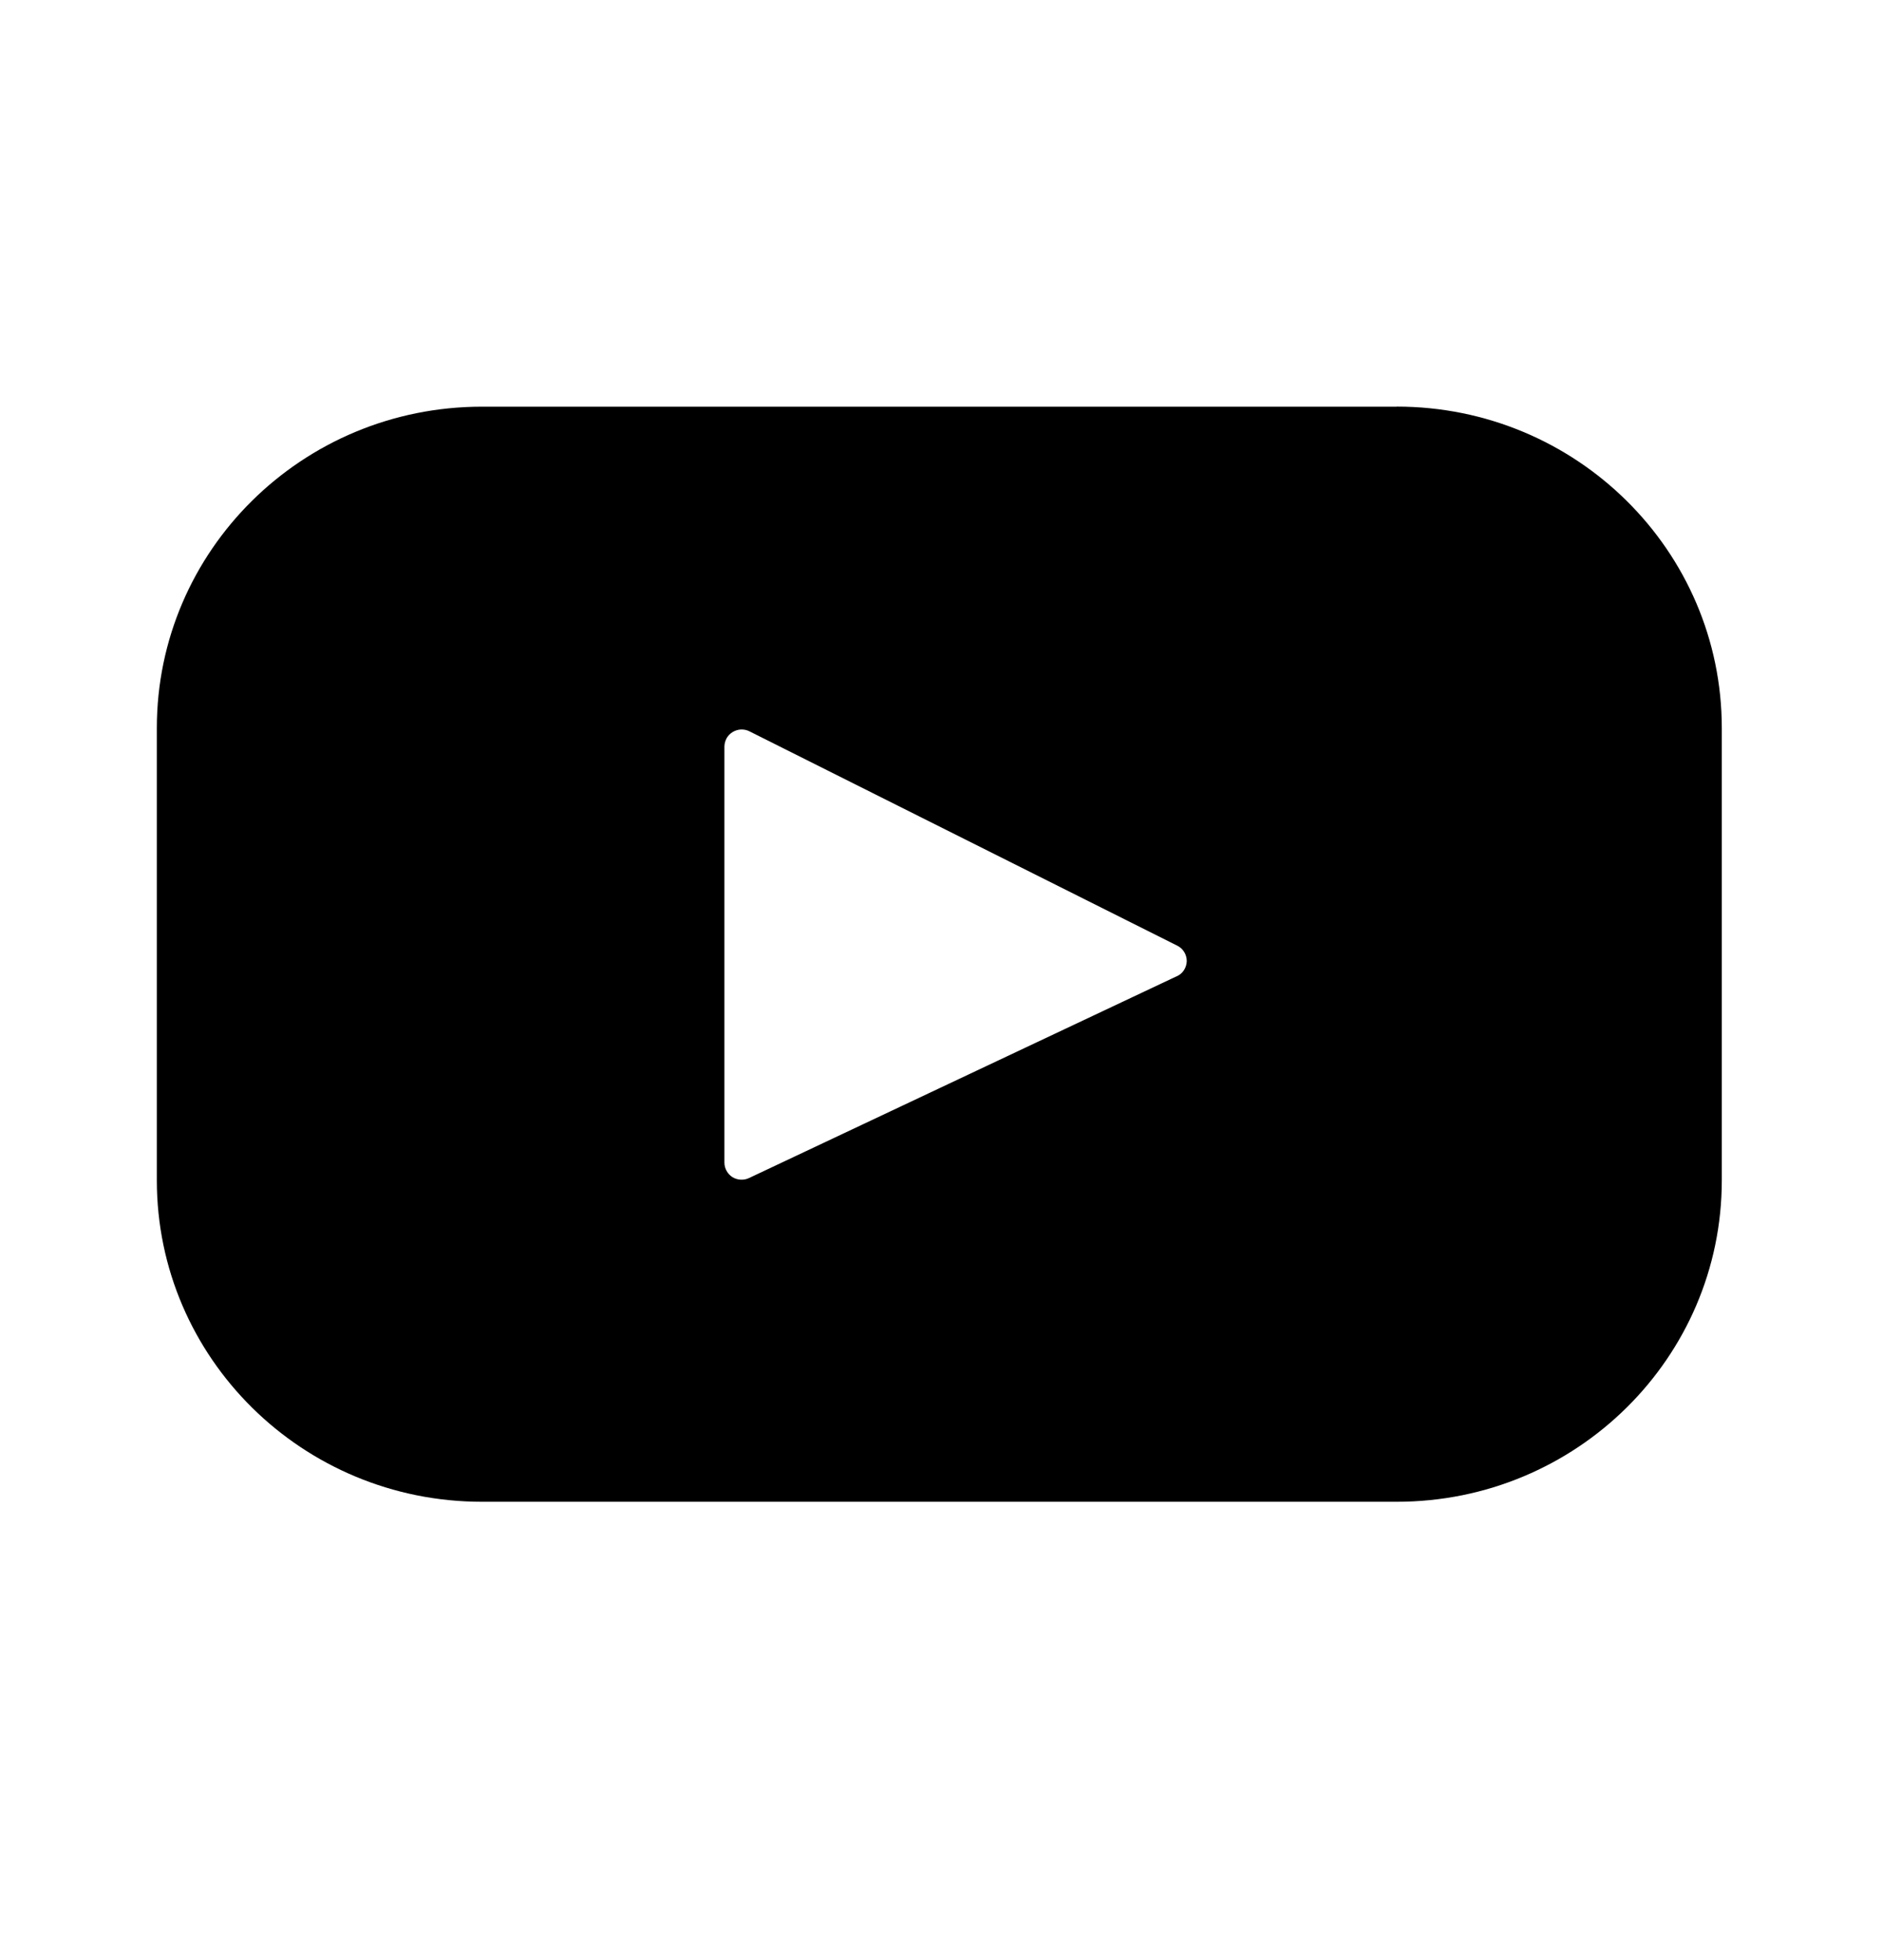 <svg width="24" height="25" viewBox="0 0 24 25" fill="none" xmlns="http://www.w3.org/2000/svg">
<path d="M17.812 5.187H6.145C3.855 5.187 2 7.022 2 9.286V15.054C2 17.318 3.856 19.154 6.145 19.154H17.812C20.102 19.154 21.957 17.318 21.957 15.054V9.286C21.957 7.022 20.101 5.186 17.812 5.186V5.187ZM15.009 12.45L9.552 15.025C9.519 15.041 9.482 15.048 9.445 15.046C9.408 15.044 9.372 15.033 9.341 15.014C9.31 14.994 9.284 14.967 9.266 14.934C9.248 14.902 9.238 14.866 9.238 14.829V9.52C9.239 9.483 9.249 9.447 9.267 9.414C9.286 9.382 9.312 9.355 9.344 9.336C9.376 9.317 9.412 9.306 9.449 9.304C9.486 9.303 9.523 9.31 9.556 9.327L15.014 12.062C15.05 12.08 15.081 12.108 15.102 12.143C15.123 12.178 15.134 12.217 15.134 12.258C15.133 12.299 15.121 12.338 15.099 12.373C15.077 12.407 15.046 12.434 15.009 12.451V12.45Z" fill="black"/>
</svg>
